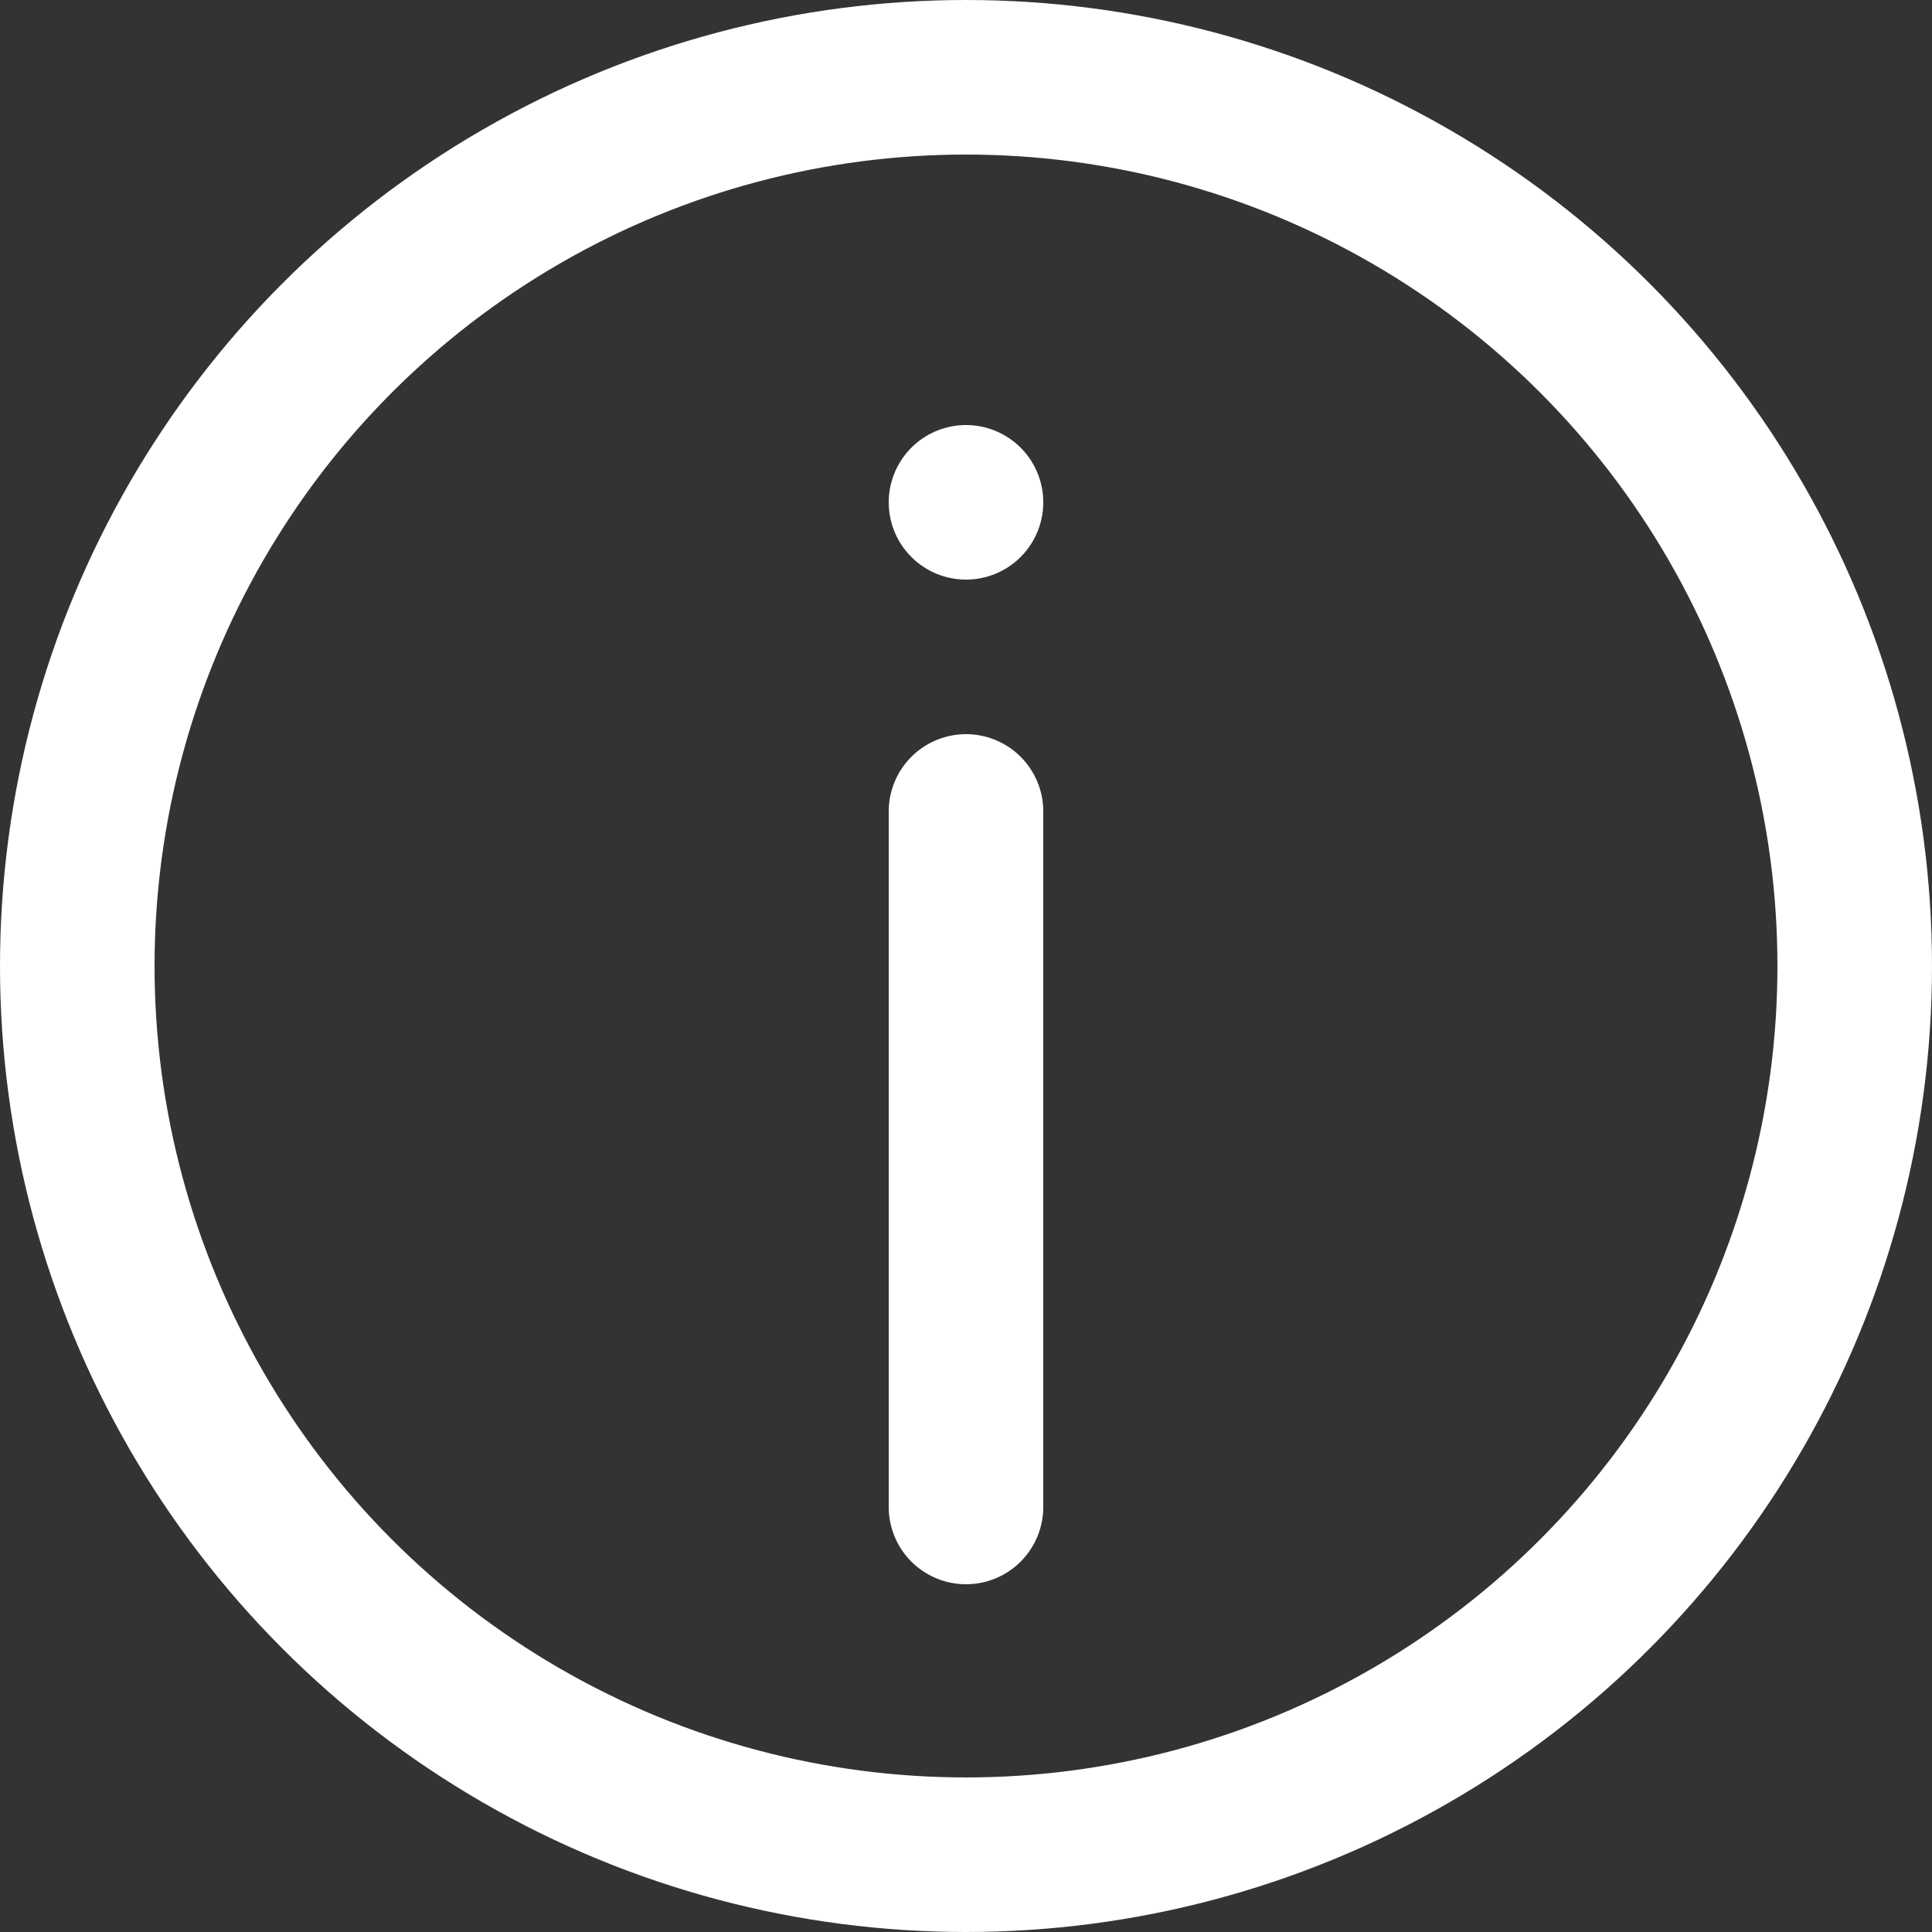 <svg xmlns="http://www.w3.org/2000/svg" width="25" height="25" viewBox="0 0 25 25">
  <rect x="0" y="0" width="25" height="25" fill="#333333" stroke="none"/>
  <g id="Gruppe_2846" data-name="Gruppe 2846" transform="translate(-1651 -57)">
    <g id="Ellipse_676" data-name="Ellipse 676" transform="translate(1651 57)" fill="none" stroke="#fff" stroke-width="2">
      <circle cx="12.5" cy="12.5" r="12.5" stroke="none"/>
      <circle cx="12.5" cy="12.5" r="11.5" fill="none"/>
    </g>
    <line id="Linie_300" data-name="Linie 300" y2="9" transform="translate(1663.5 67.5)" fill="none" stroke="#fff" stroke-linecap="round" stroke-width="2"/>
    <line id="Linie_301" data-name="Linie 301" transform="translate(1663.5 63.5)" fill="none" stroke="#fff" stroke-linecap="round" stroke-width="2"/>
  </g>
</svg>
